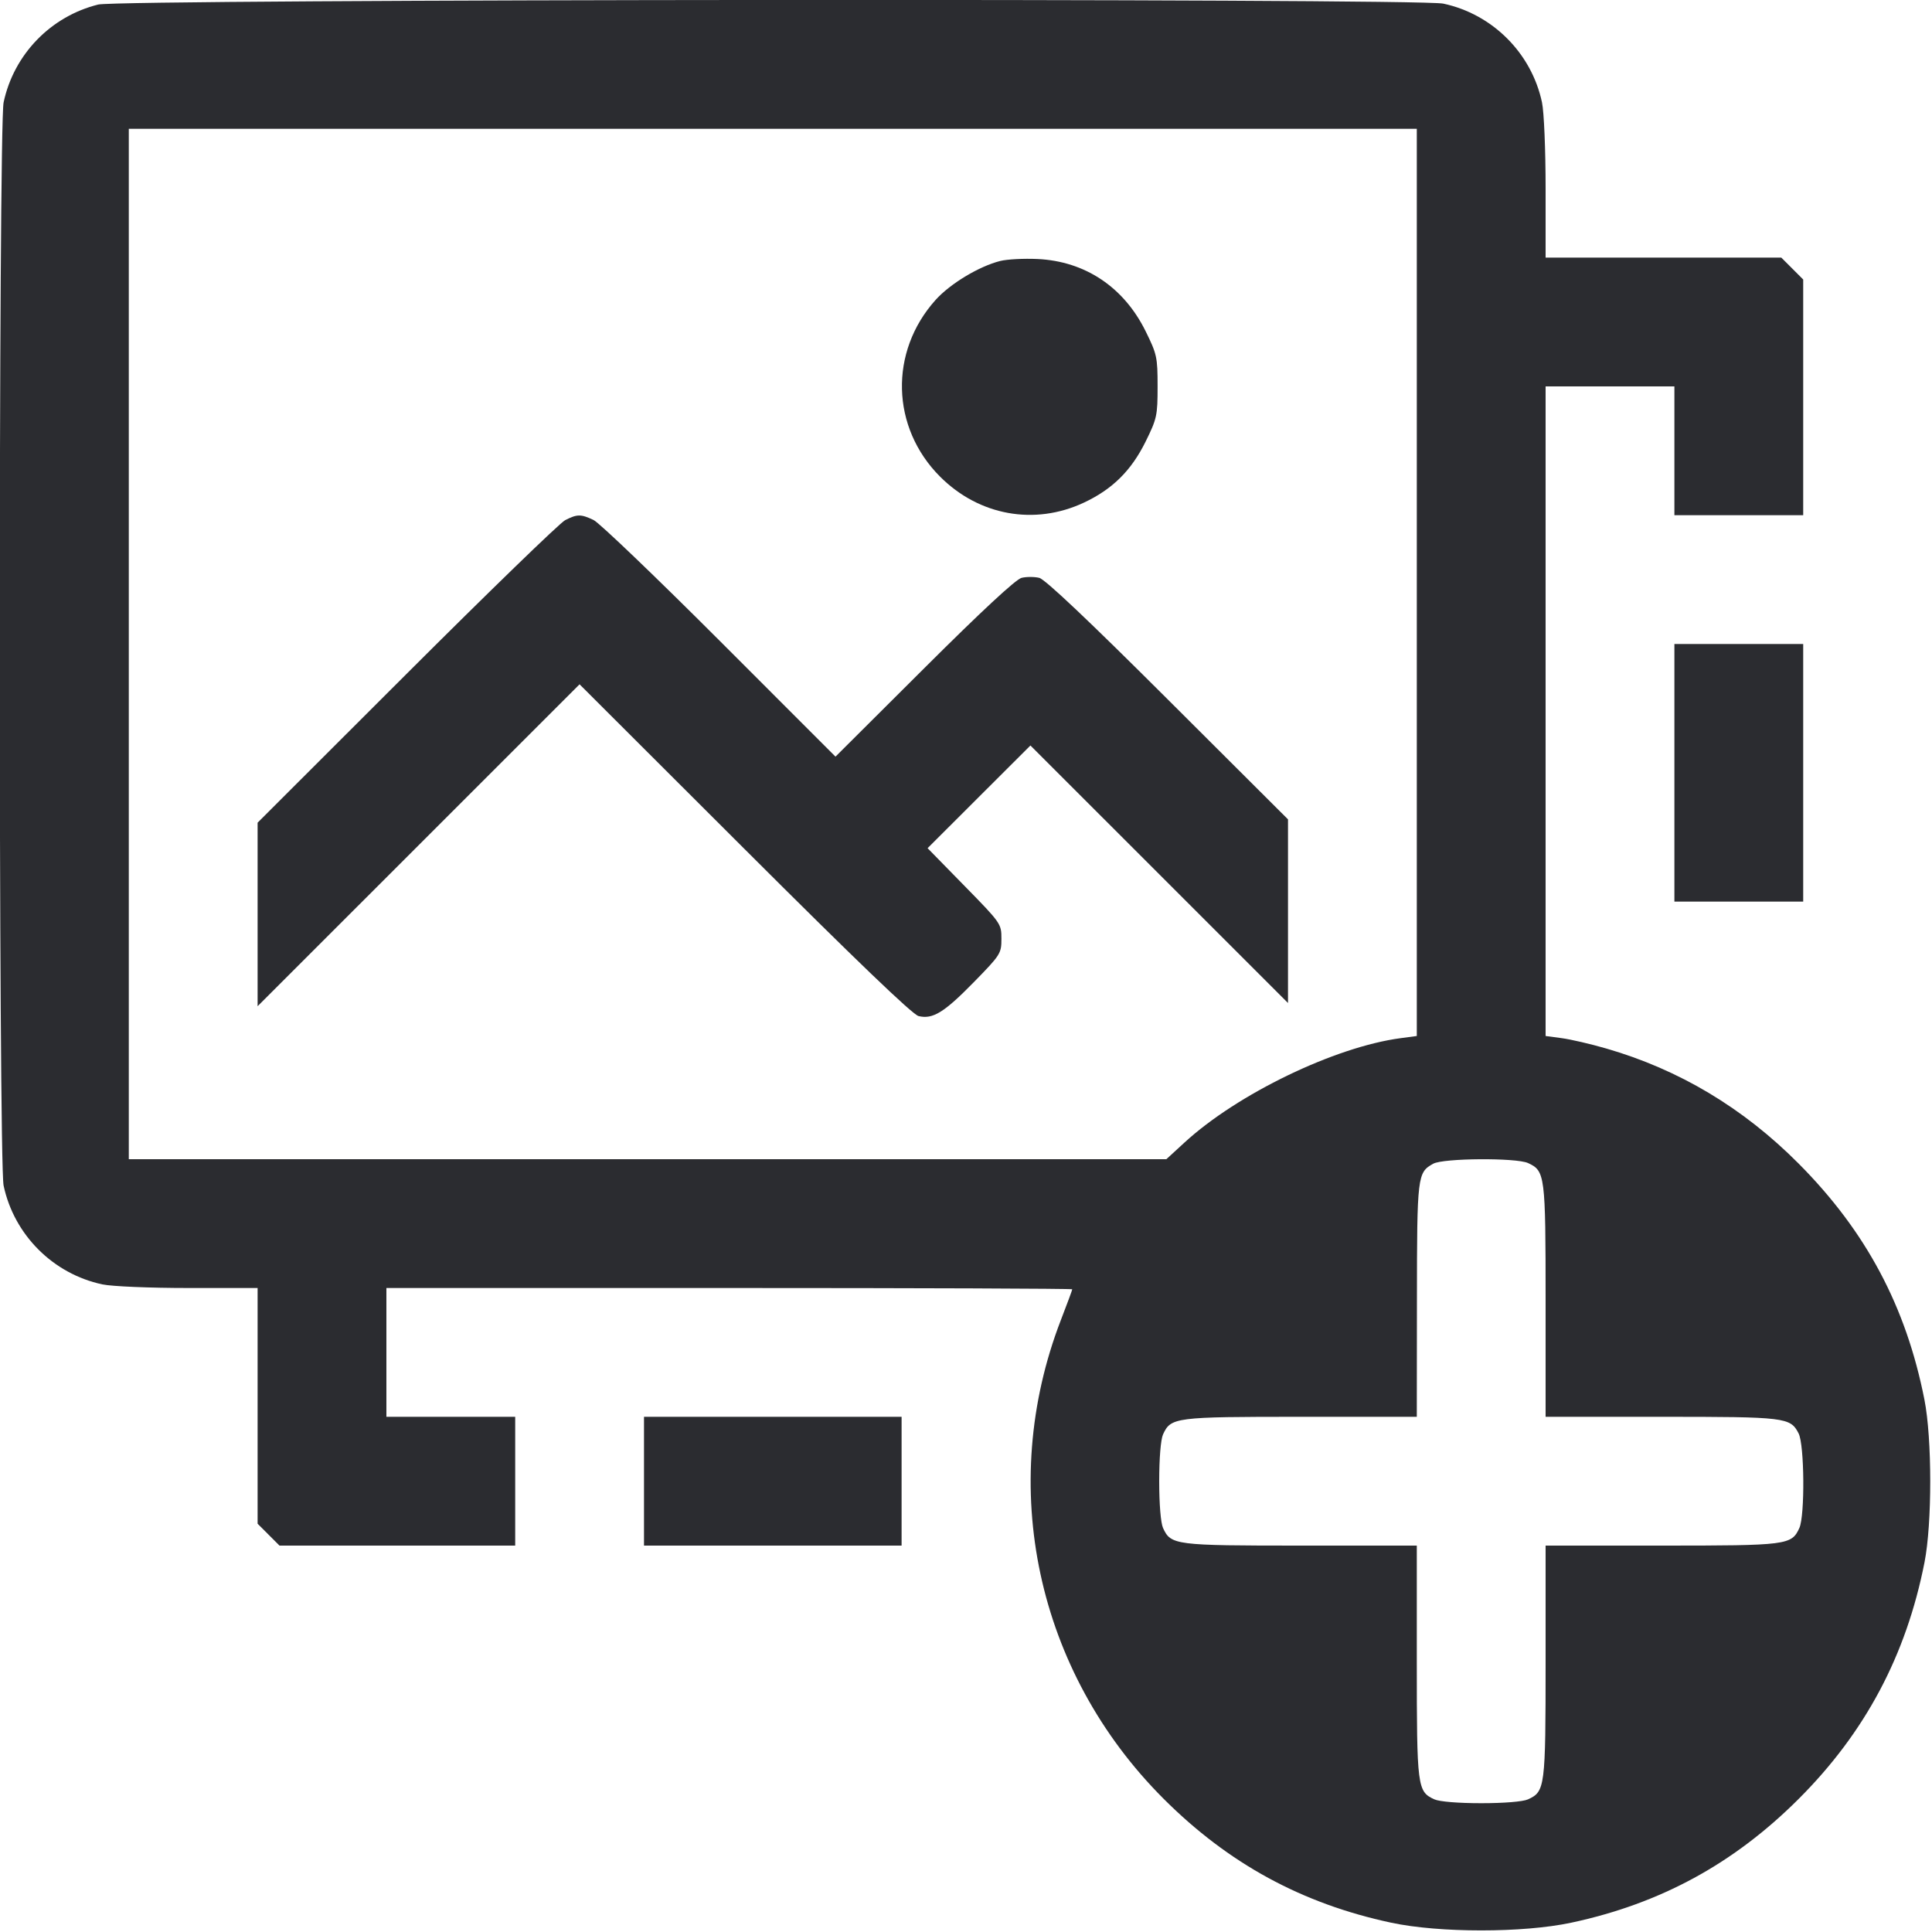 <svg width="60" height="60" viewBox="0 0 60 60" fill="none" xmlns="http://www.w3.org/2000/svg"><path d="M3.050 0.141 C 1.573 0.507,0.428 1.692,0.112 3.180 C -0.047 3.932,-0.047 36.068,0.112 36.820 C 0.437 38.350,1.650 39.563,3.180 39.888 C 3.478 39.951,4.648 40.000,5.855 40.000 L 8.000 40.000 8.000 43.660 L 8.000 47.320 8.340 47.660 L 8.680 48.000 12.340 48.000 L 16.000 48.000 16.000 46.000 L 16.000 44.000 14.000 44.000 L 12.000 44.000 12.000 42.000 L 12.000 40.000 22.650 40.000 C 28.508 40.000,33.300 40.018,33.300 40.040 C 33.300 40.062,33.141 40.491,32.947 40.993 C 30.953 46.158,32.187 51.914,36.137 55.863 C 38.152 57.877,40.433 59.119,43.204 59.711 C 44.702 60.031,47.298 60.031,48.796 59.711 C 51.567 59.119,53.848 57.877,55.863 55.863 C 57.925 53.801,59.196 51.413,59.766 48.527 C 60.006 47.315,60.005 44.680,59.764 43.463 C 59.193 40.571,57.949 38.237,55.858 36.136 C 54.137 34.406,52.144 33.215,49.876 32.560 C 49.396 32.421,48.777 32.277,48.501 32.241 L 48.000 32.174 48.000 22.087 L 48.000 12.000 50.000 12.000 L 52.000 12.000 52.000 14.000 L 52.000 16.000 54.000 16.000 L 56.000 16.000 56.000 12.340 L 56.000 8.680 55.660 8.340 L 55.320 8.000 51.660 8.000 L 48.000 8.000 48.000 5.855 C 48.000 4.648,47.951 3.478,47.888 3.180 C 47.563 1.650,46.350 0.437,44.820 0.112 C 44.020 -0.057,3.739 -0.030,3.050 0.141 M44.000 18.087 L 44.000 32.174 43.499 32.241 C 41.454 32.512,38.430 33.972,36.786 35.482 L 36.222 36.000 20.111 36.000 L 4.000 36.000 4.000 20.000 L 4.000 4.000 24.000 4.000 L 44.000 4.000 44.000 18.087 M31.062 8.105 C 30.406 8.270,29.509 8.810,29.056 9.314 C 27.610 10.923,27.670 13.278,29.196 14.804 C 30.405 16.014,32.131 16.326,33.658 15.611 C 34.546 15.196,35.131 14.617,35.577 13.716 C 35.929 13.002,35.950 12.908,35.950 12.000 C 35.950 11.092,35.929 10.998,35.577 10.284 C 34.901 8.917,33.700 8.114,32.225 8.044 C 31.799 8.024,31.275 8.051,31.062 8.105 M17.550 16.155 C 17.385 16.240,15.169 18.388,12.625 20.929 L 8.000 25.549 8.000 28.399 L 8.000 31.249 13.000 26.250 L 17.999 21.252 23.125 26.370 C 26.583 29.823,28.340 31.510,28.527 31.555 C 28.966 31.662,29.319 31.446,30.240 30.505 C 31.074 29.652,31.100 29.612,31.100 29.154 C 31.100 28.688,31.088 28.671,29.953 27.512 L 28.807 26.341 30.404 24.746 L 32.001 23.152 36.000 27.150 L 40.000 31.149 40.000 28.298 L 40.000 25.446 36.275 21.730 C 33.814 19.274,32.457 17.990,32.275 17.946 C 32.124 17.909,31.876 17.909,31.725 17.946 C 31.547 17.990,30.483 18.978,28.699 20.756 L 25.947 23.498 22.349 19.899 C 20.370 17.919,18.608 16.232,18.435 16.150 C 18.041 15.962,17.924 15.963,17.550 16.155 M52.000 24.000 L 52.000 28.000 54.000 28.000 L 56.000 28.000 56.000 24.000 L 56.000 20.000 54.000 20.000 L 52.000 20.000 52.000 24.000 M47.453 36.119 C 47.984 36.362,48.000 36.485,48.000 40.395 L 48.000 44.000 51.595 44.000 C 55.462 44.000,55.600 44.017,55.857 44.515 C 56.039 44.866,56.056 47.067,55.881 47.453 C 55.638 47.984,55.515 48.000,51.605 48.000 L 48.000 48.000 48.000 51.605 C 48.000 55.515,47.984 55.638,47.453 55.881 C 47.296 55.952,46.710 56.000,46.000 56.000 C 45.290 56.000,44.704 55.952,44.547 55.881 C 44.016 55.638,44.000 55.515,44.000 51.605 L 44.000 48.000 40.395 48.000 C 36.485 48.000,36.362 47.984,36.119 47.453 C 36.048 47.296,36.000 46.710,36.000 46.000 C 36.000 45.290,36.048 44.704,36.119 44.547 C 36.362 44.016,36.485 44.000,40.395 44.000 L 44.000 44.000 44.004 40.375 C 44.007 36.500,44.018 36.413,44.511 36.140 C 44.824 35.966,47.083 35.951,47.453 36.119 M20.000 46.000 L 20.000 48.000 24.000 48.000 L 28.000 48.000 28.000 46.000 L 28.000 44.000 24.000 44.000 L 20.000 44.000 20.000 46.000 " fill="#2B2C30" stroke="none" fill-rule="evenodd"></path></svg>